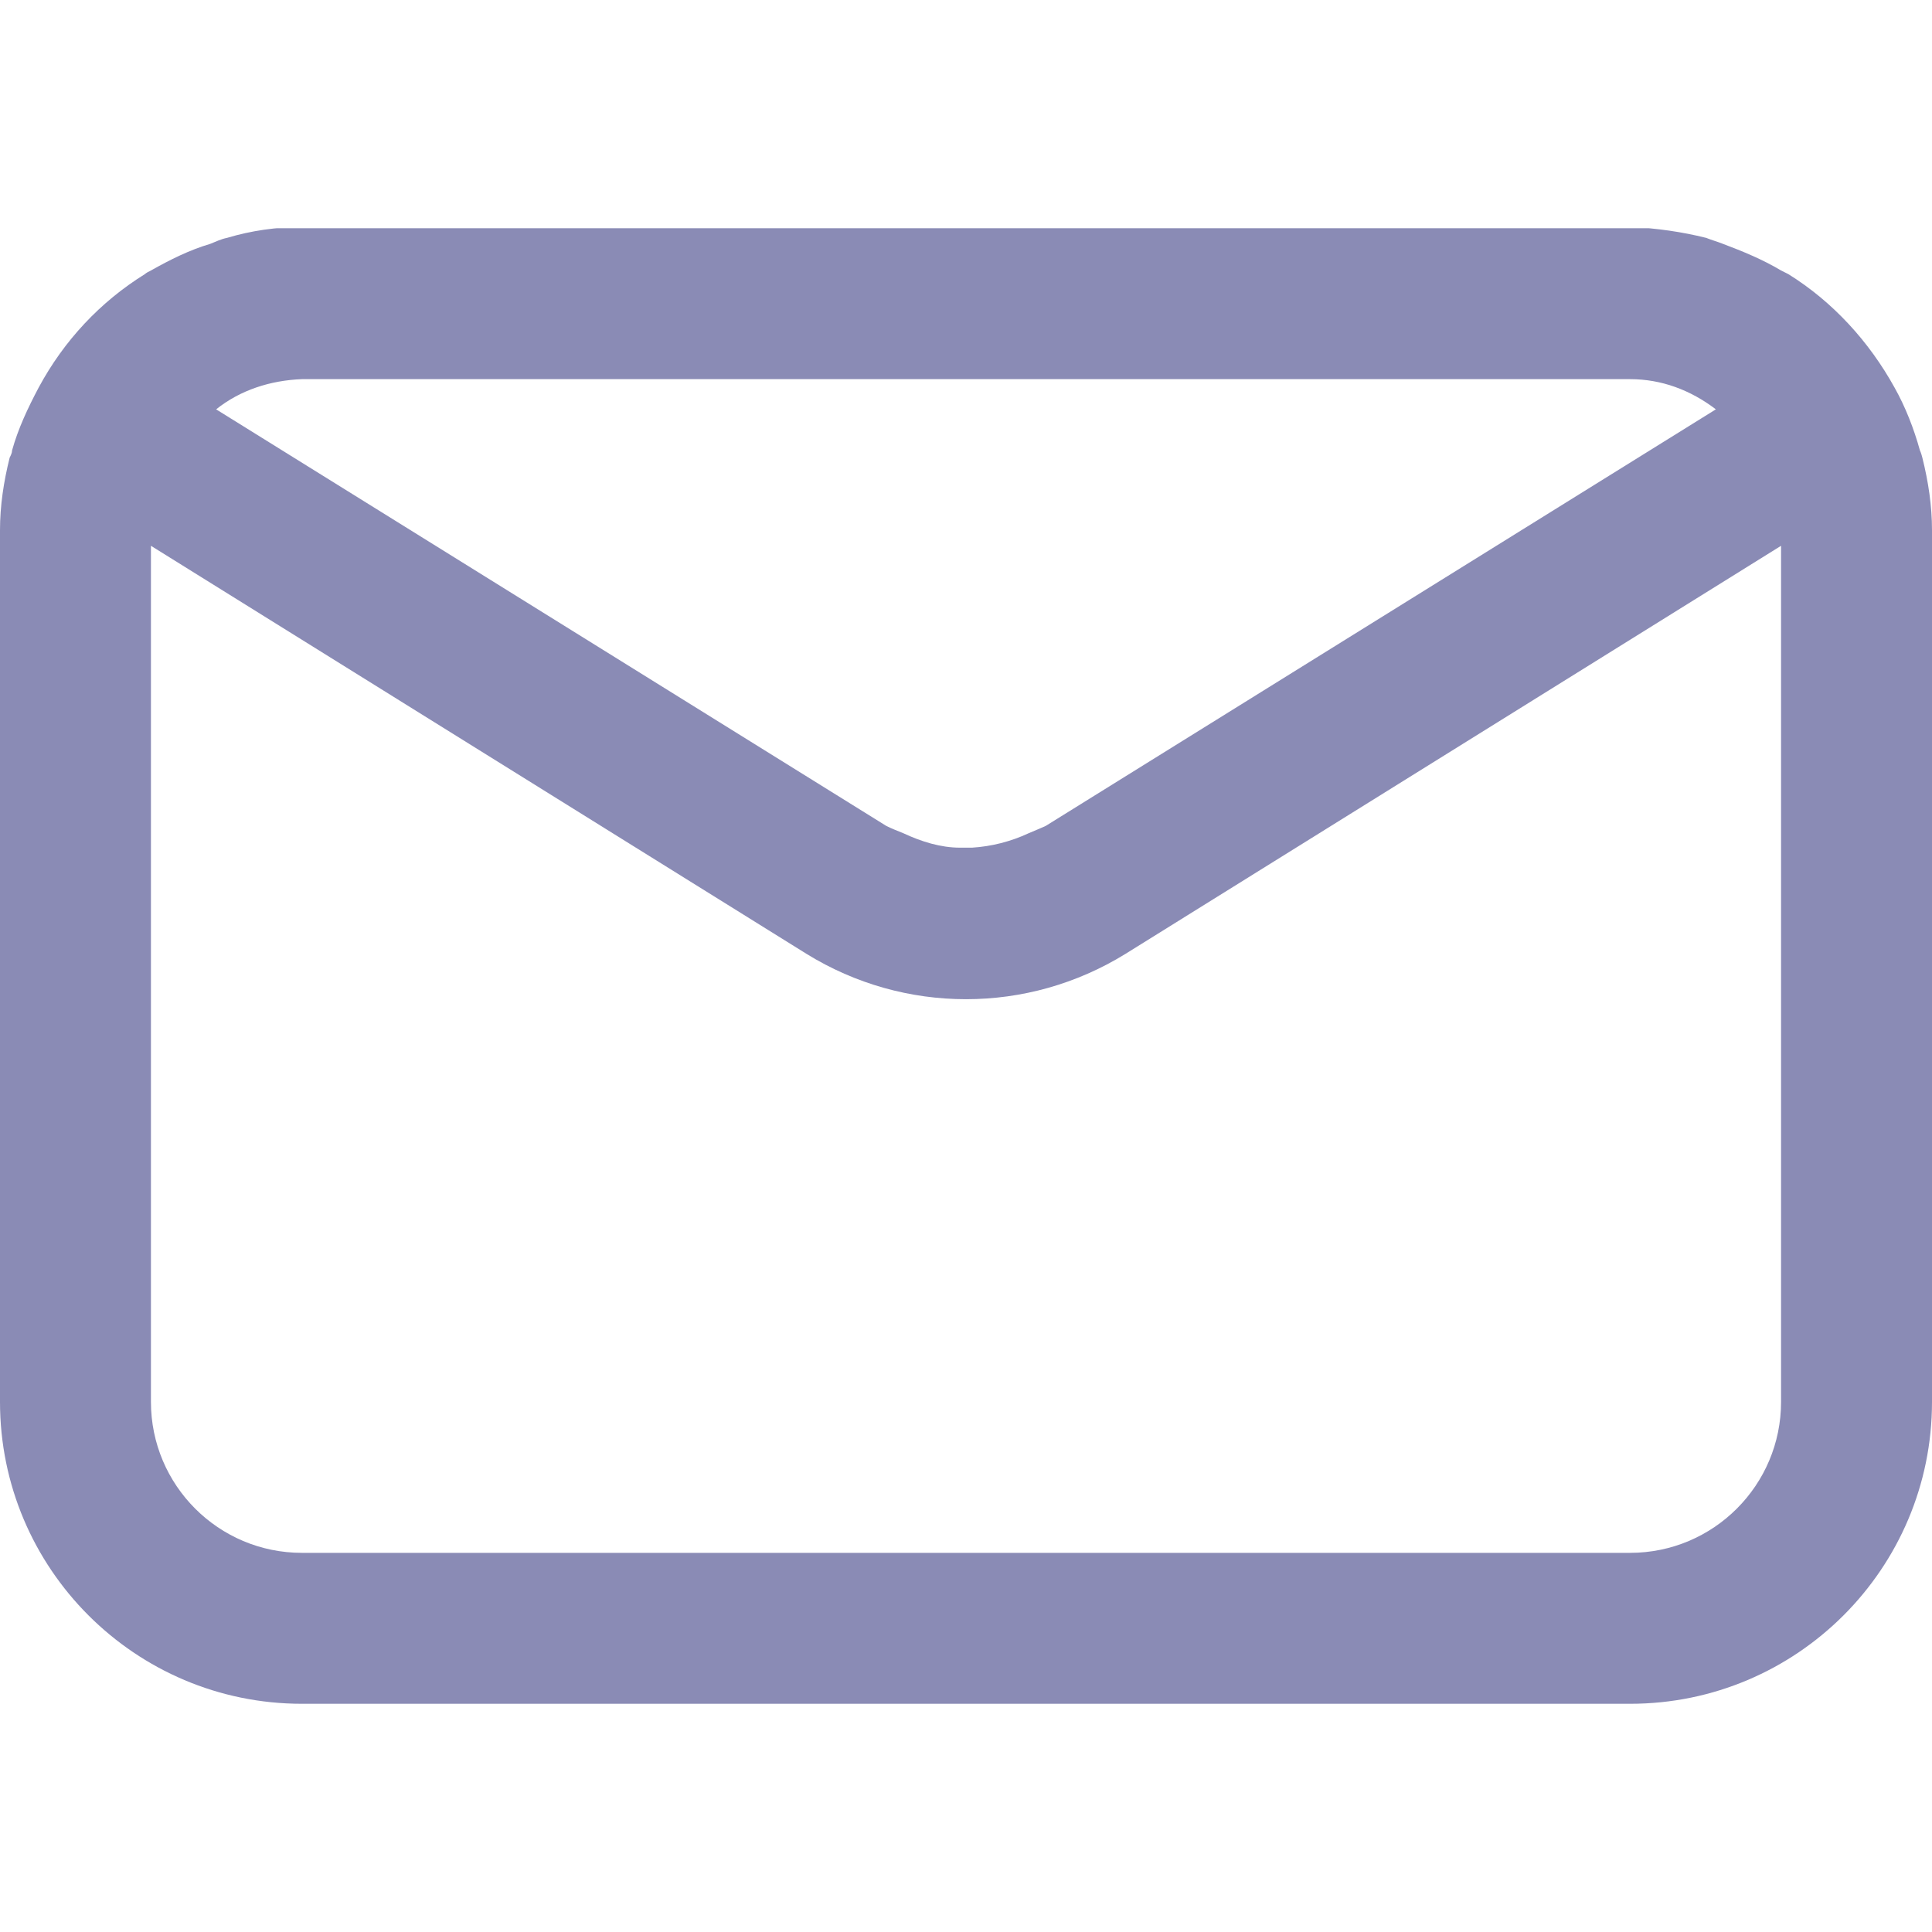 <?xml version="1.0" encoding="UTF-8"?><svg id="Layer_1" xmlns="http://www.w3.org/2000/svg" xmlns:xlink="http://www.w3.org/1999/xlink" viewBox="0 0 16 16"><defs><style>.cls-1{fill:none;}.cls-2{fill:#8A8BB5;}.cls-3{clip-path:url(#clippath);}</style><clipPath id="clippath"><rect class="cls-1" y="1.89" width="16" height="12.22"/></clipPath></defs><g id="logoMessages"><g class="cls-3"><g id="Group_16163"><path id="Path_61375" class="cls-2" d="M15.92,3.79s-.01-.04-.02-.06c-.05-.18-.12-.36-.21-.52h0c-.21-.38-.51-.71-.88-.94-.02-.01-.04-.02-.06-.03-.15-.09-.32-.16-.48-.22-.05-.02-.09-.03-.14-.05-.2-.05-.41-.08-.62-.09H2.5c-.21,0-.42.03-.62.09-.05.01-.09.03-.14.05-.17.05-.33.13-.49.22-.02.01-.04.02-.05.03-.37.23-.67.55-.88.94H.32c-.09.17-.17.34-.22.52,0,.02-.01.04-.02.06-.05.2-.08.4-.08.6v7.22c0,1.38,1.12,2.5,2.5,2.5h11c1.38,0,2.5-1.12,2.5-2.5v-7.22c0-.2-.03-.4-.08-.6M13.5,3.14c.26,0,.5.09.71.25l-5.55,3.45s-.09.04-.14.06c-.15.07-.31.11-.47.12-.02,0-.03,0-.05,0s-.03,0-.05,0c-.16,0-.32-.05-.47-.12-.05-.02-.1-.04-.14-.06L1.79,3.39c.2-.16.45-.24.71-.25h11ZM14.75,11.61c0,.69-.56,1.25-1.25,1.25H2.5c-.69,0-1.25-.56-1.25-1.25v-7.09l5.43,3.38c.81.5,1.83.5,2.64,0l5.43-3.38v7.09Z"/></g></g></g></svg>